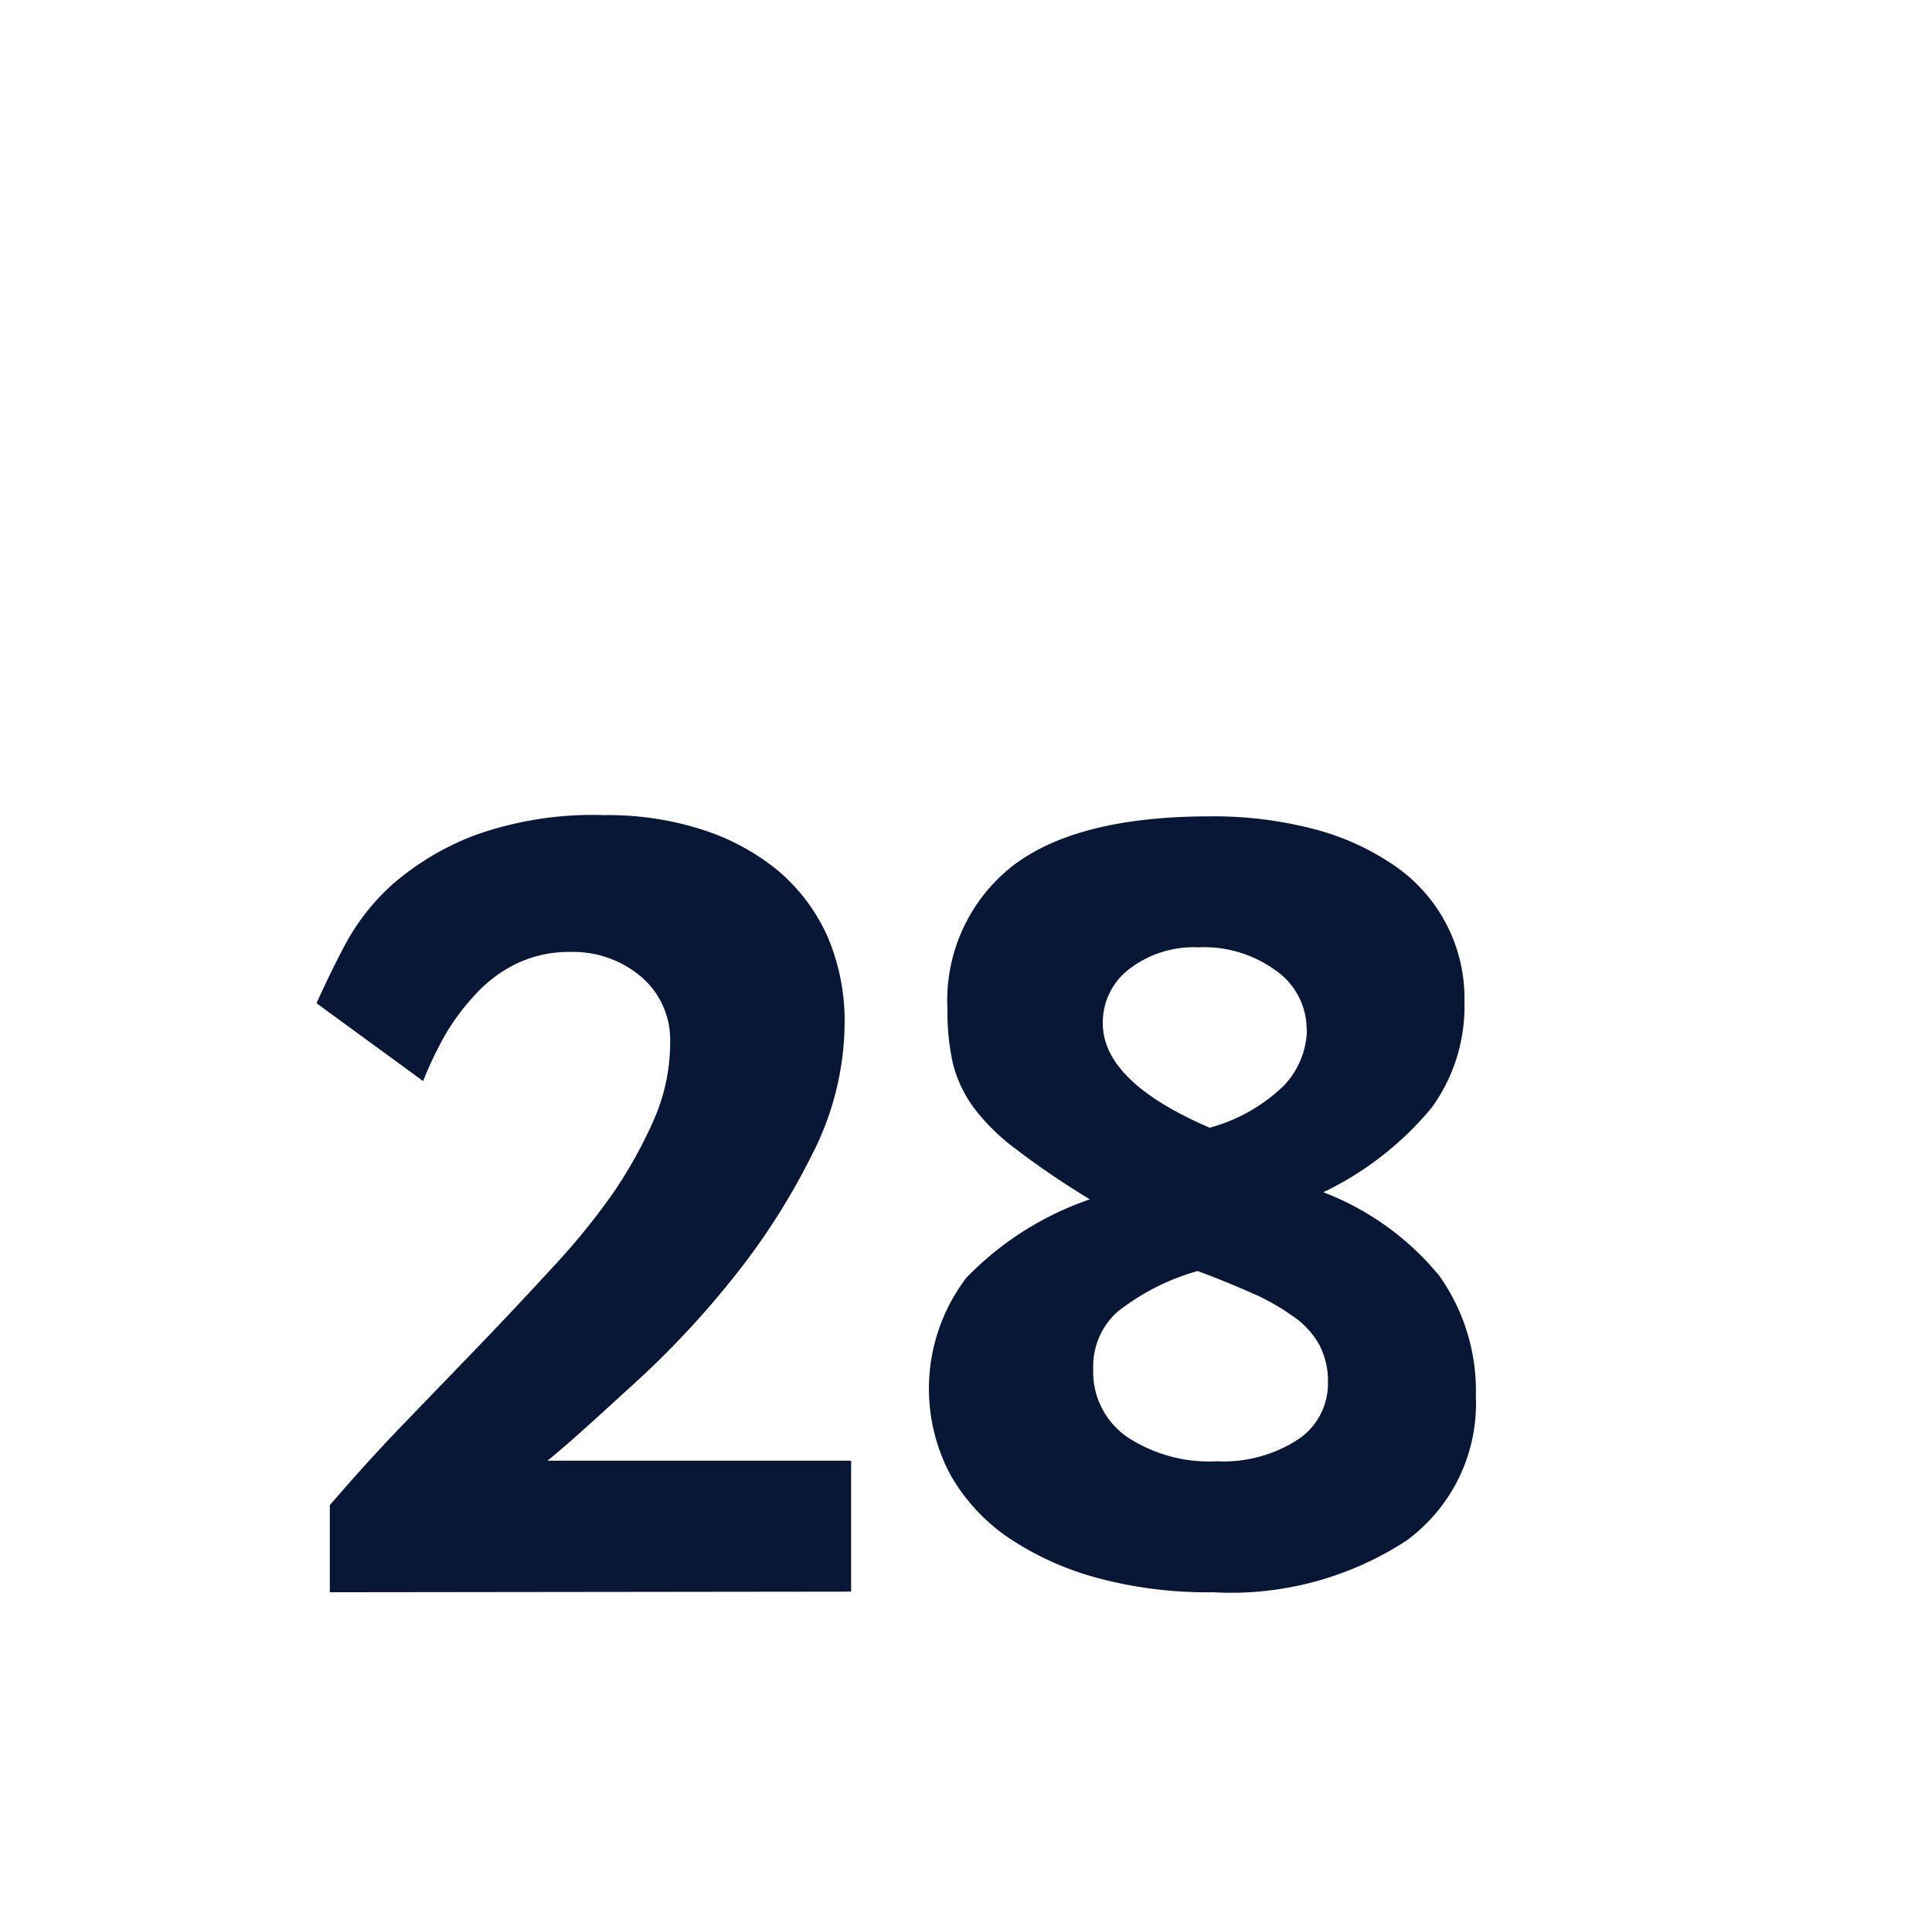 <svg id="Layer_1" data-name="Layer 1" xmlns="http://www.w3.org/2000/svg" viewBox="0 0 62.56 61.94"><defs><style>.cls-1{fill:#081735;}</style></defs><path class="cls-1" d="M10.68,51.55l0-2.82c.75-.87,1.53-1.74,2.36-2.6l2.47-2.56q1.22-1.27,2.34-2.49a22.37,22.37,0,0,0,2-2.45,14.58,14.58,0,0,0,1.35-2.44,6.2,6.2,0,0,0,.5-2.44,2.68,2.68,0,0,0-.93-2.12,3.41,3.41,0,0,0-2.31-.81,3.93,3.93,0,0,0-1.74.38,4.43,4.43,0,0,0-1.33,1,7.28,7.28,0,0,0-1,1.35A12.37,12.37,0,0,0,13.7,35l-3.45-2.52c.24-.54.54-1.16.9-1.85a7.27,7.27,0,0,1,1.56-2,8.87,8.87,0,0,1,2.67-1.59,11.34,11.34,0,0,1,4.19-.65,10,10,0,0,1,3.17.47,7.4,7.4,0,0,1,2.48,1.35,6,6,0,0,1,1.58,2.12,6.94,6.94,0,0,1,.55,2.79,9.45,9.45,0,0,1-1.07,4.29,22,22,0,0,1-2.57,4,29.38,29.38,0,0,1-3.17,3.38c-1.1,1-2,1.84-2.81,2.5h9.83v4.24Z"/><path class="cls-1" d="M47.79,45.21a5.5,5.5,0,0,1-2.25,4.67,10.41,10.41,0,0,1-6.28,1.67,13.65,13.65,0,0,1-3.75-.47,9.63,9.63,0,0,1-2.89-1.32,6.11,6.11,0,0,1-1.87-2.06,5.93,5.93,0,0,1,.54-6.33,10.11,10.11,0,0,1,4-2.54c-1-.61-1.77-1.15-2.37-1.61a6.67,6.67,0,0,1-1.39-1.36,4.14,4.14,0,0,1-.67-1.41,7.66,7.66,0,0,1-.18-1.77,5.53,5.53,0,0,1,2.09-4.63q2.09-1.62,6.41-1.62a12.82,12.82,0,0,1,3.4.42,8.27,8.27,0,0,1,2.61,1.2,5.2,5.2,0,0,1,2.23,4.39,5.57,5.57,0,0,1-1.06,3.42,10.37,10.37,0,0,1-3.51,2.74,9,9,0,0,1,3.76,2.71A6.44,6.44,0,0,1,47.79,45.21ZM43,44.76a2.5,2.5,0,0,0-.29-1.24,2.71,2.71,0,0,0-.85-.91,7.16,7.16,0,0,0-1.33-.75c-.52-.23-1.1-.47-1.75-.71a7.44,7.44,0,0,0-2.62,1.34,2.39,2.39,0,0,0-.76,1.84,2.56,2.56,0,0,0,1.08,2.18,4.82,4.82,0,0,0,2.92.8,4.43,4.43,0,0,0,2.62-.7A2.17,2.17,0,0,0,43,44.76Zm-.69-11.42a2.32,2.32,0,0,0-1-1.92,3.94,3.94,0,0,0-2.5-.75,3.43,3.43,0,0,0-2.24.7,2.17,2.17,0,0,0-.86,1.76q0,1.89,3.46,3.38a5.51,5.51,0,0,0,2.41-1.37A2.71,2.71,0,0,0,42.32,33.34Z"/></svg>
